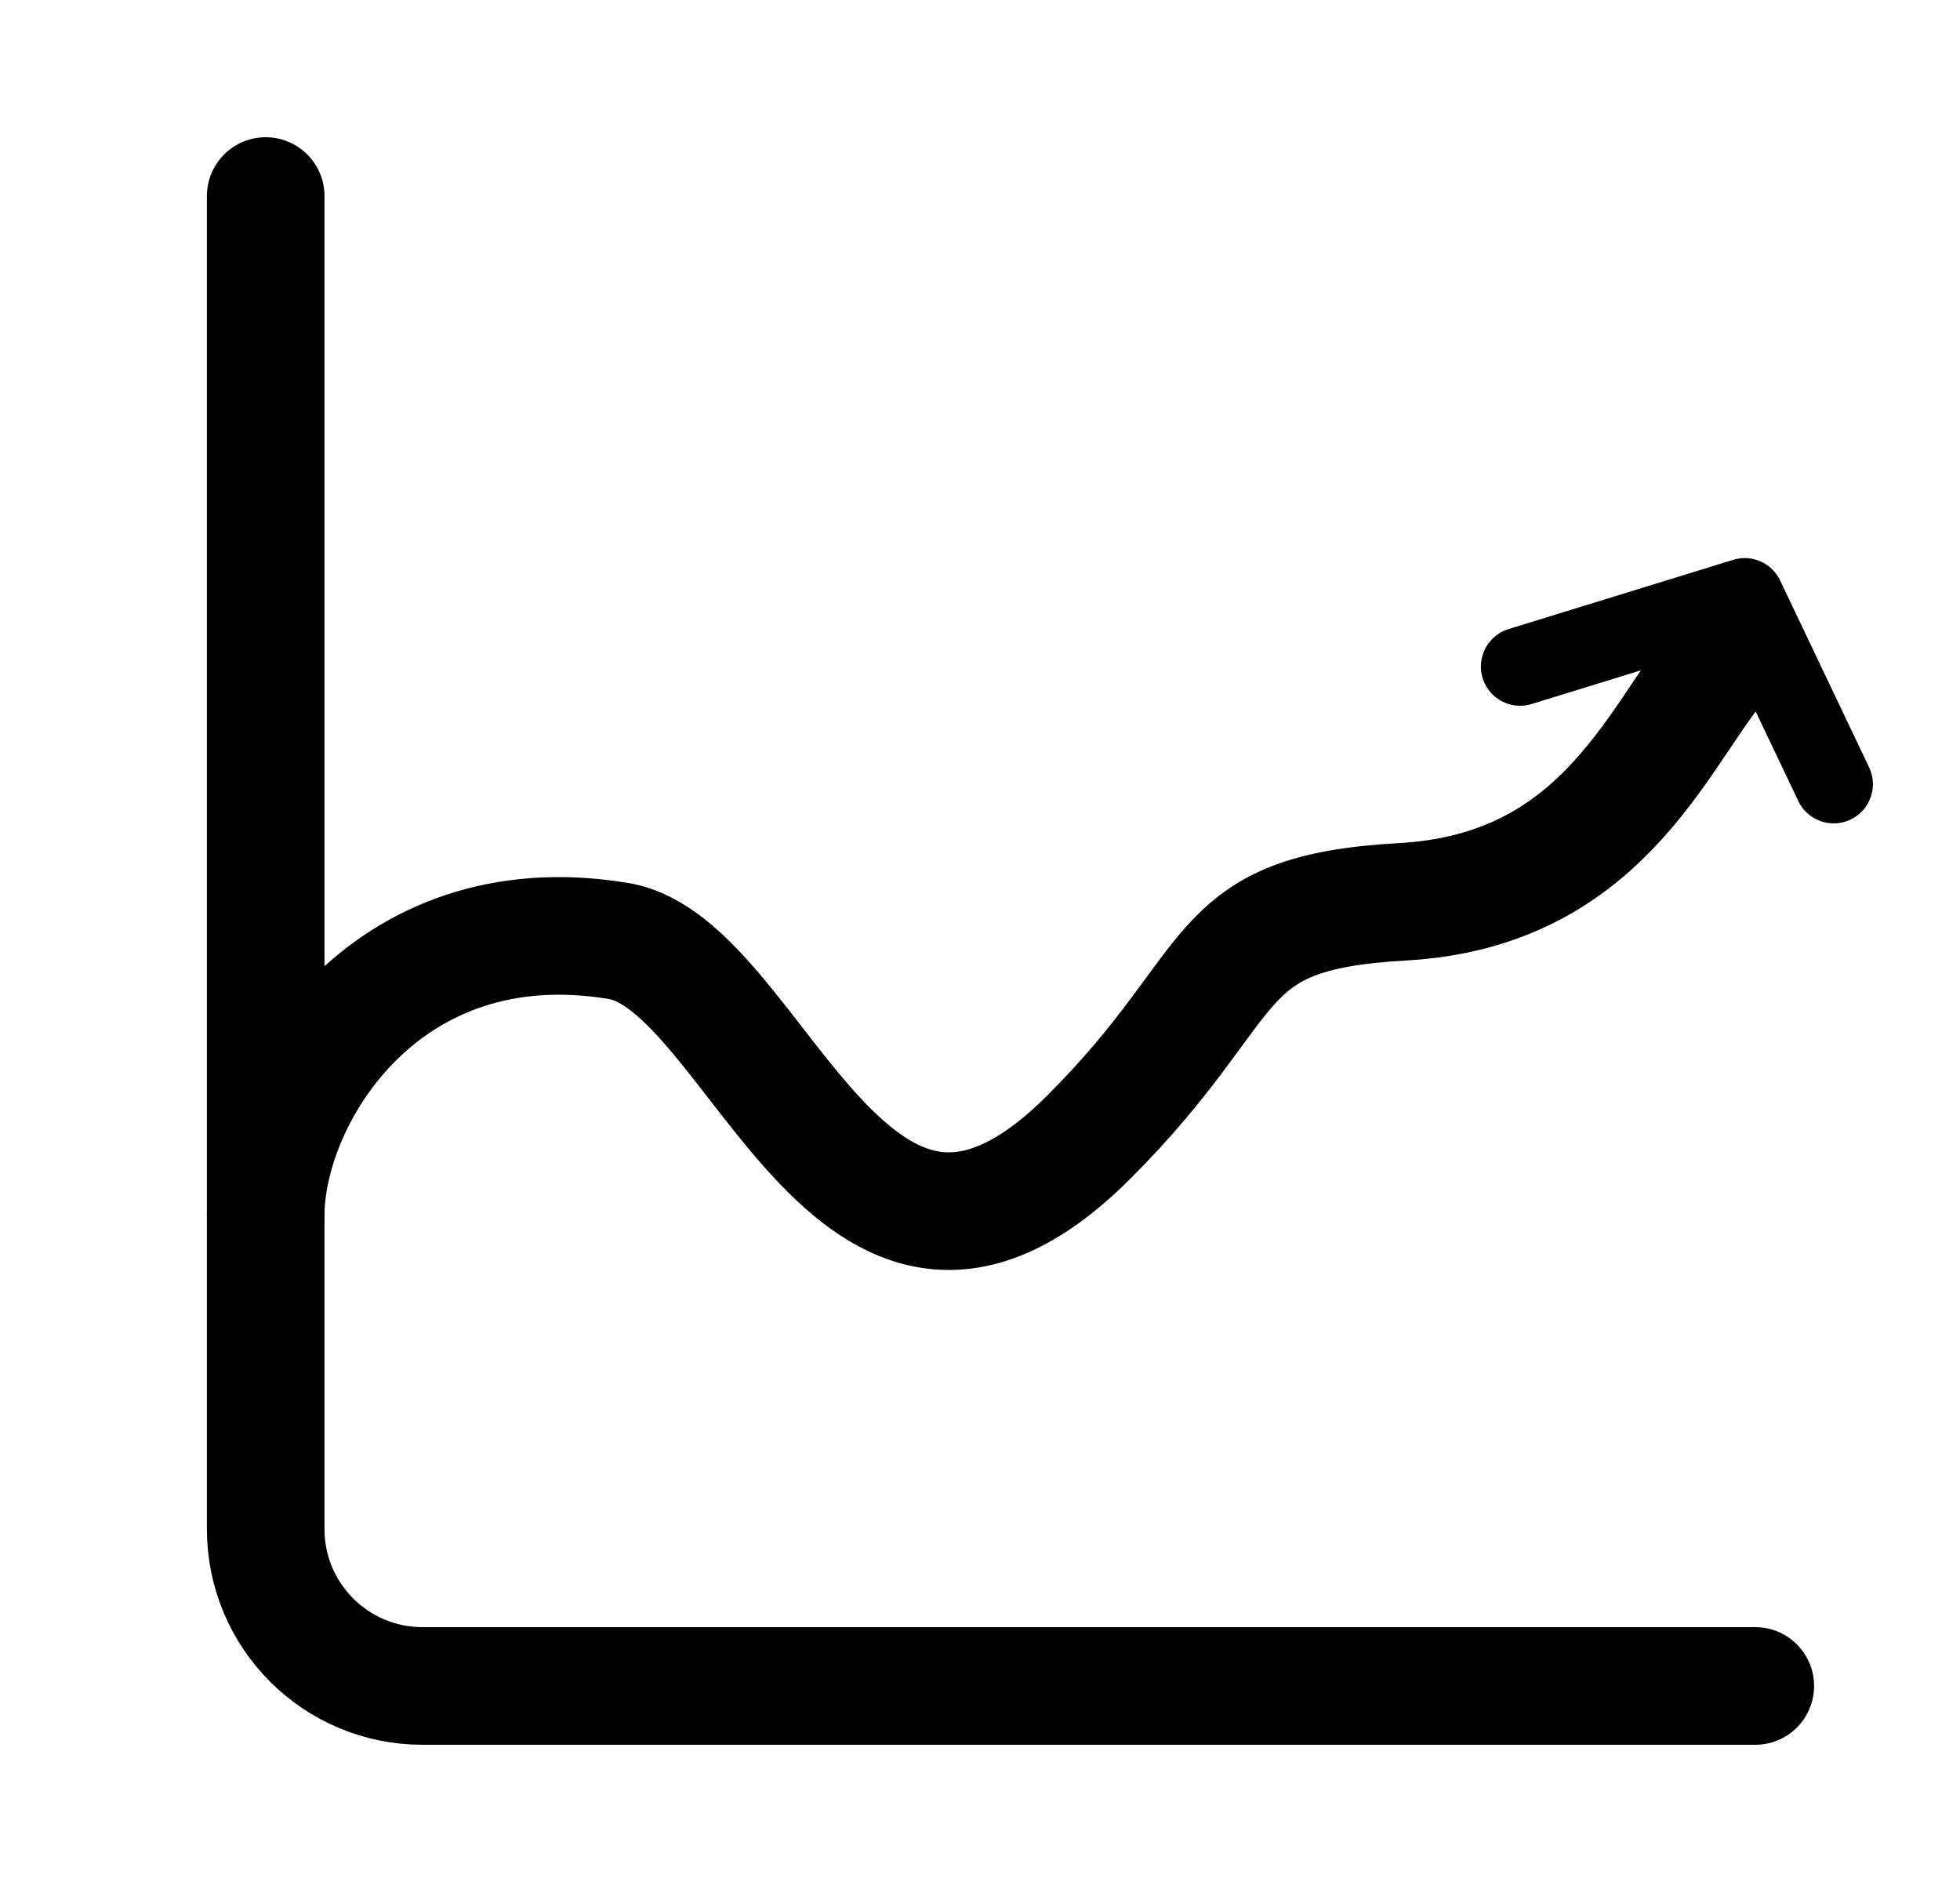 <svg width="25" height="24" viewBox="0 0 25 24" fill="none" xmlns="http://www.w3.org/2000/svg">
<path d="M3.389 2.5L3.389 19.5C3.389 20.605 4.284 21.5 5.389 21.5H22.389" stroke="black" stroke-width="1.5" stroke-miterlimit="1.414" stroke-linecap="round" stroke-linejoin="round"/>
<path d="M3.389 15.5C3.389 14 4.889 11.5 7.889 12C9.667 12.296 10.848 17.541 13.889 14.5C15.889 12.5 15.389 11.639 17.889 11.5C20.389 11.361 21.108 9.476 21.889 8.5" stroke="black" stroke-width="1.5" stroke-miterlimit="1.414" stroke-linecap="round" stroke-linejoin="round"/>
<path d="M19.389 8.5L22.254 7.617L23.389 10" stroke="black" stroke-miterlimit="1.414" stroke-linecap="round" stroke-linejoin="round"/>
</svg>

